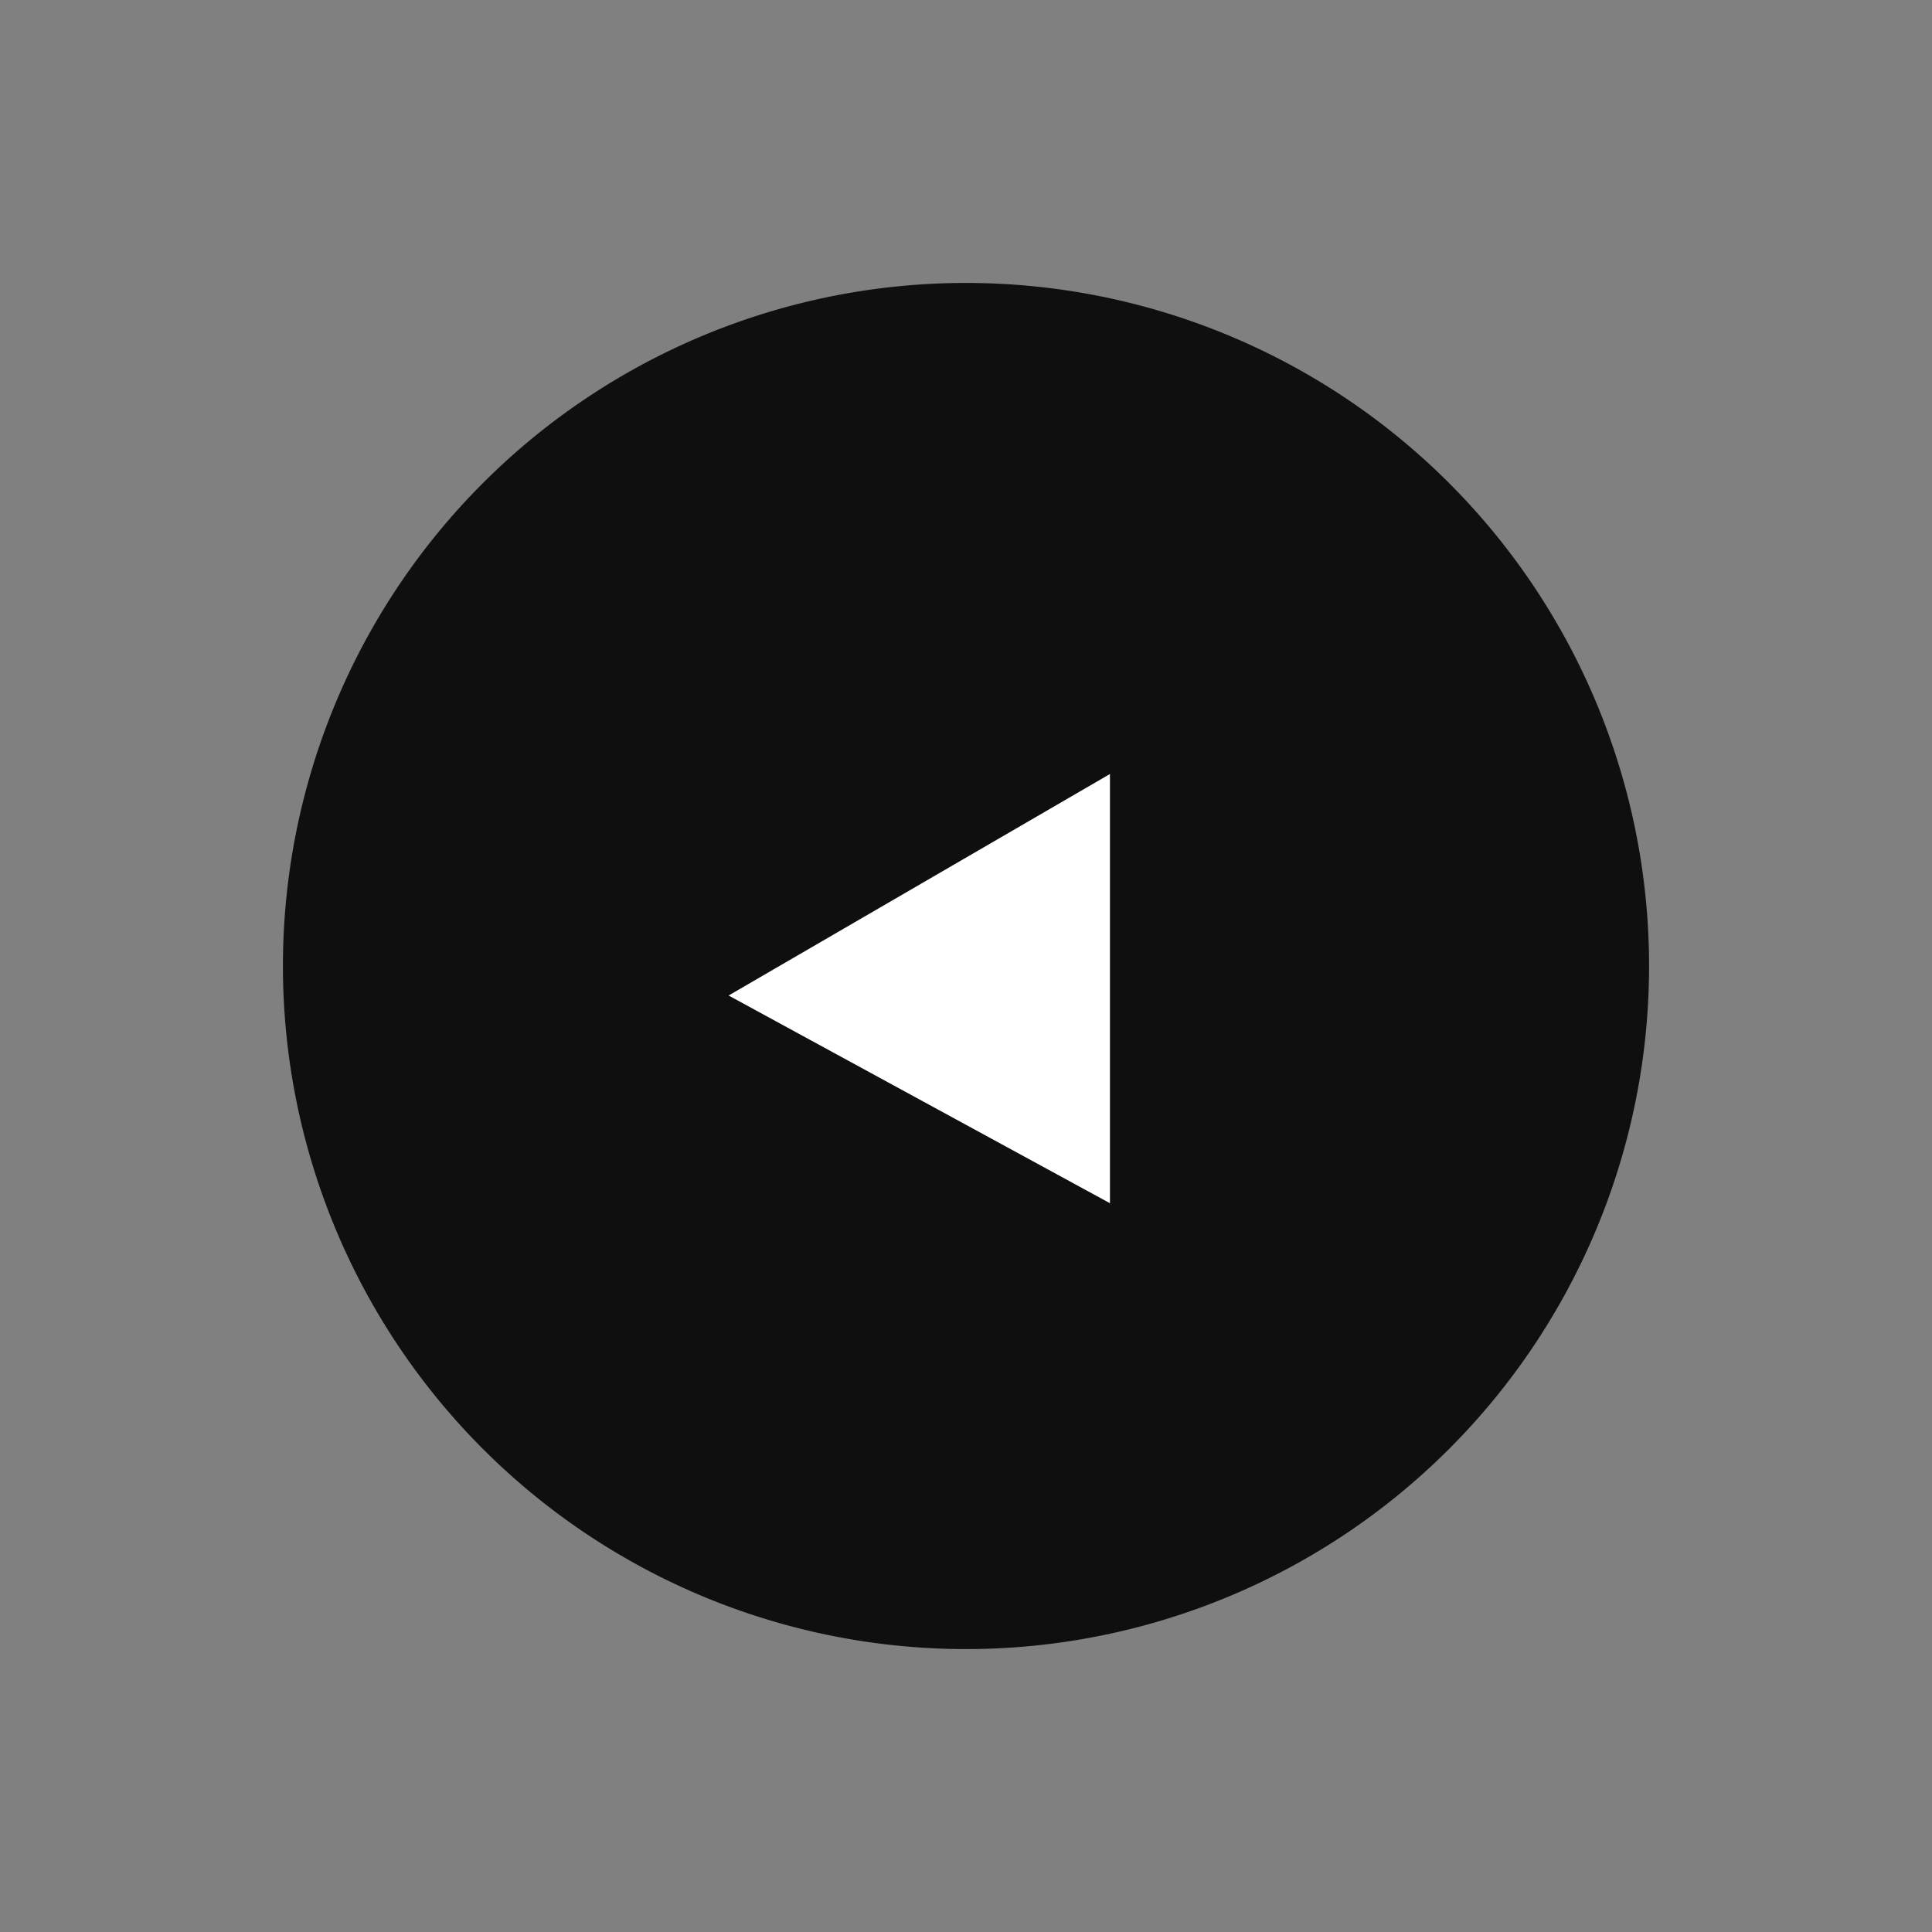 <svg xmlns="http://www.w3.org/2000/svg" width="42.426" height="42.426" viewBox="0 0 42.426 42.426">
  <rect x="0" y="0" width="42.426" height="42.426" fill="#808080" stroke="none"/>
  <g id="arrow-back-personal" transform="translate(-719 -999)">
    <path id="Path_1439" data-name="Path 1439" d="M15,0A15,15,0,1,1,0,15,15,15,0,0,1,15,0Z" transform="translate(740.213 999) rotate(45)" fill="#100f0f"/>
    <path id="Path_1438" data-name="Path 1438" d="M12.216,17.3V7.875l8.374,4.561Z" transform="translate(755.59 1033.297) rotate(180)" fill="#fff"/>
  </g>
</svg>
